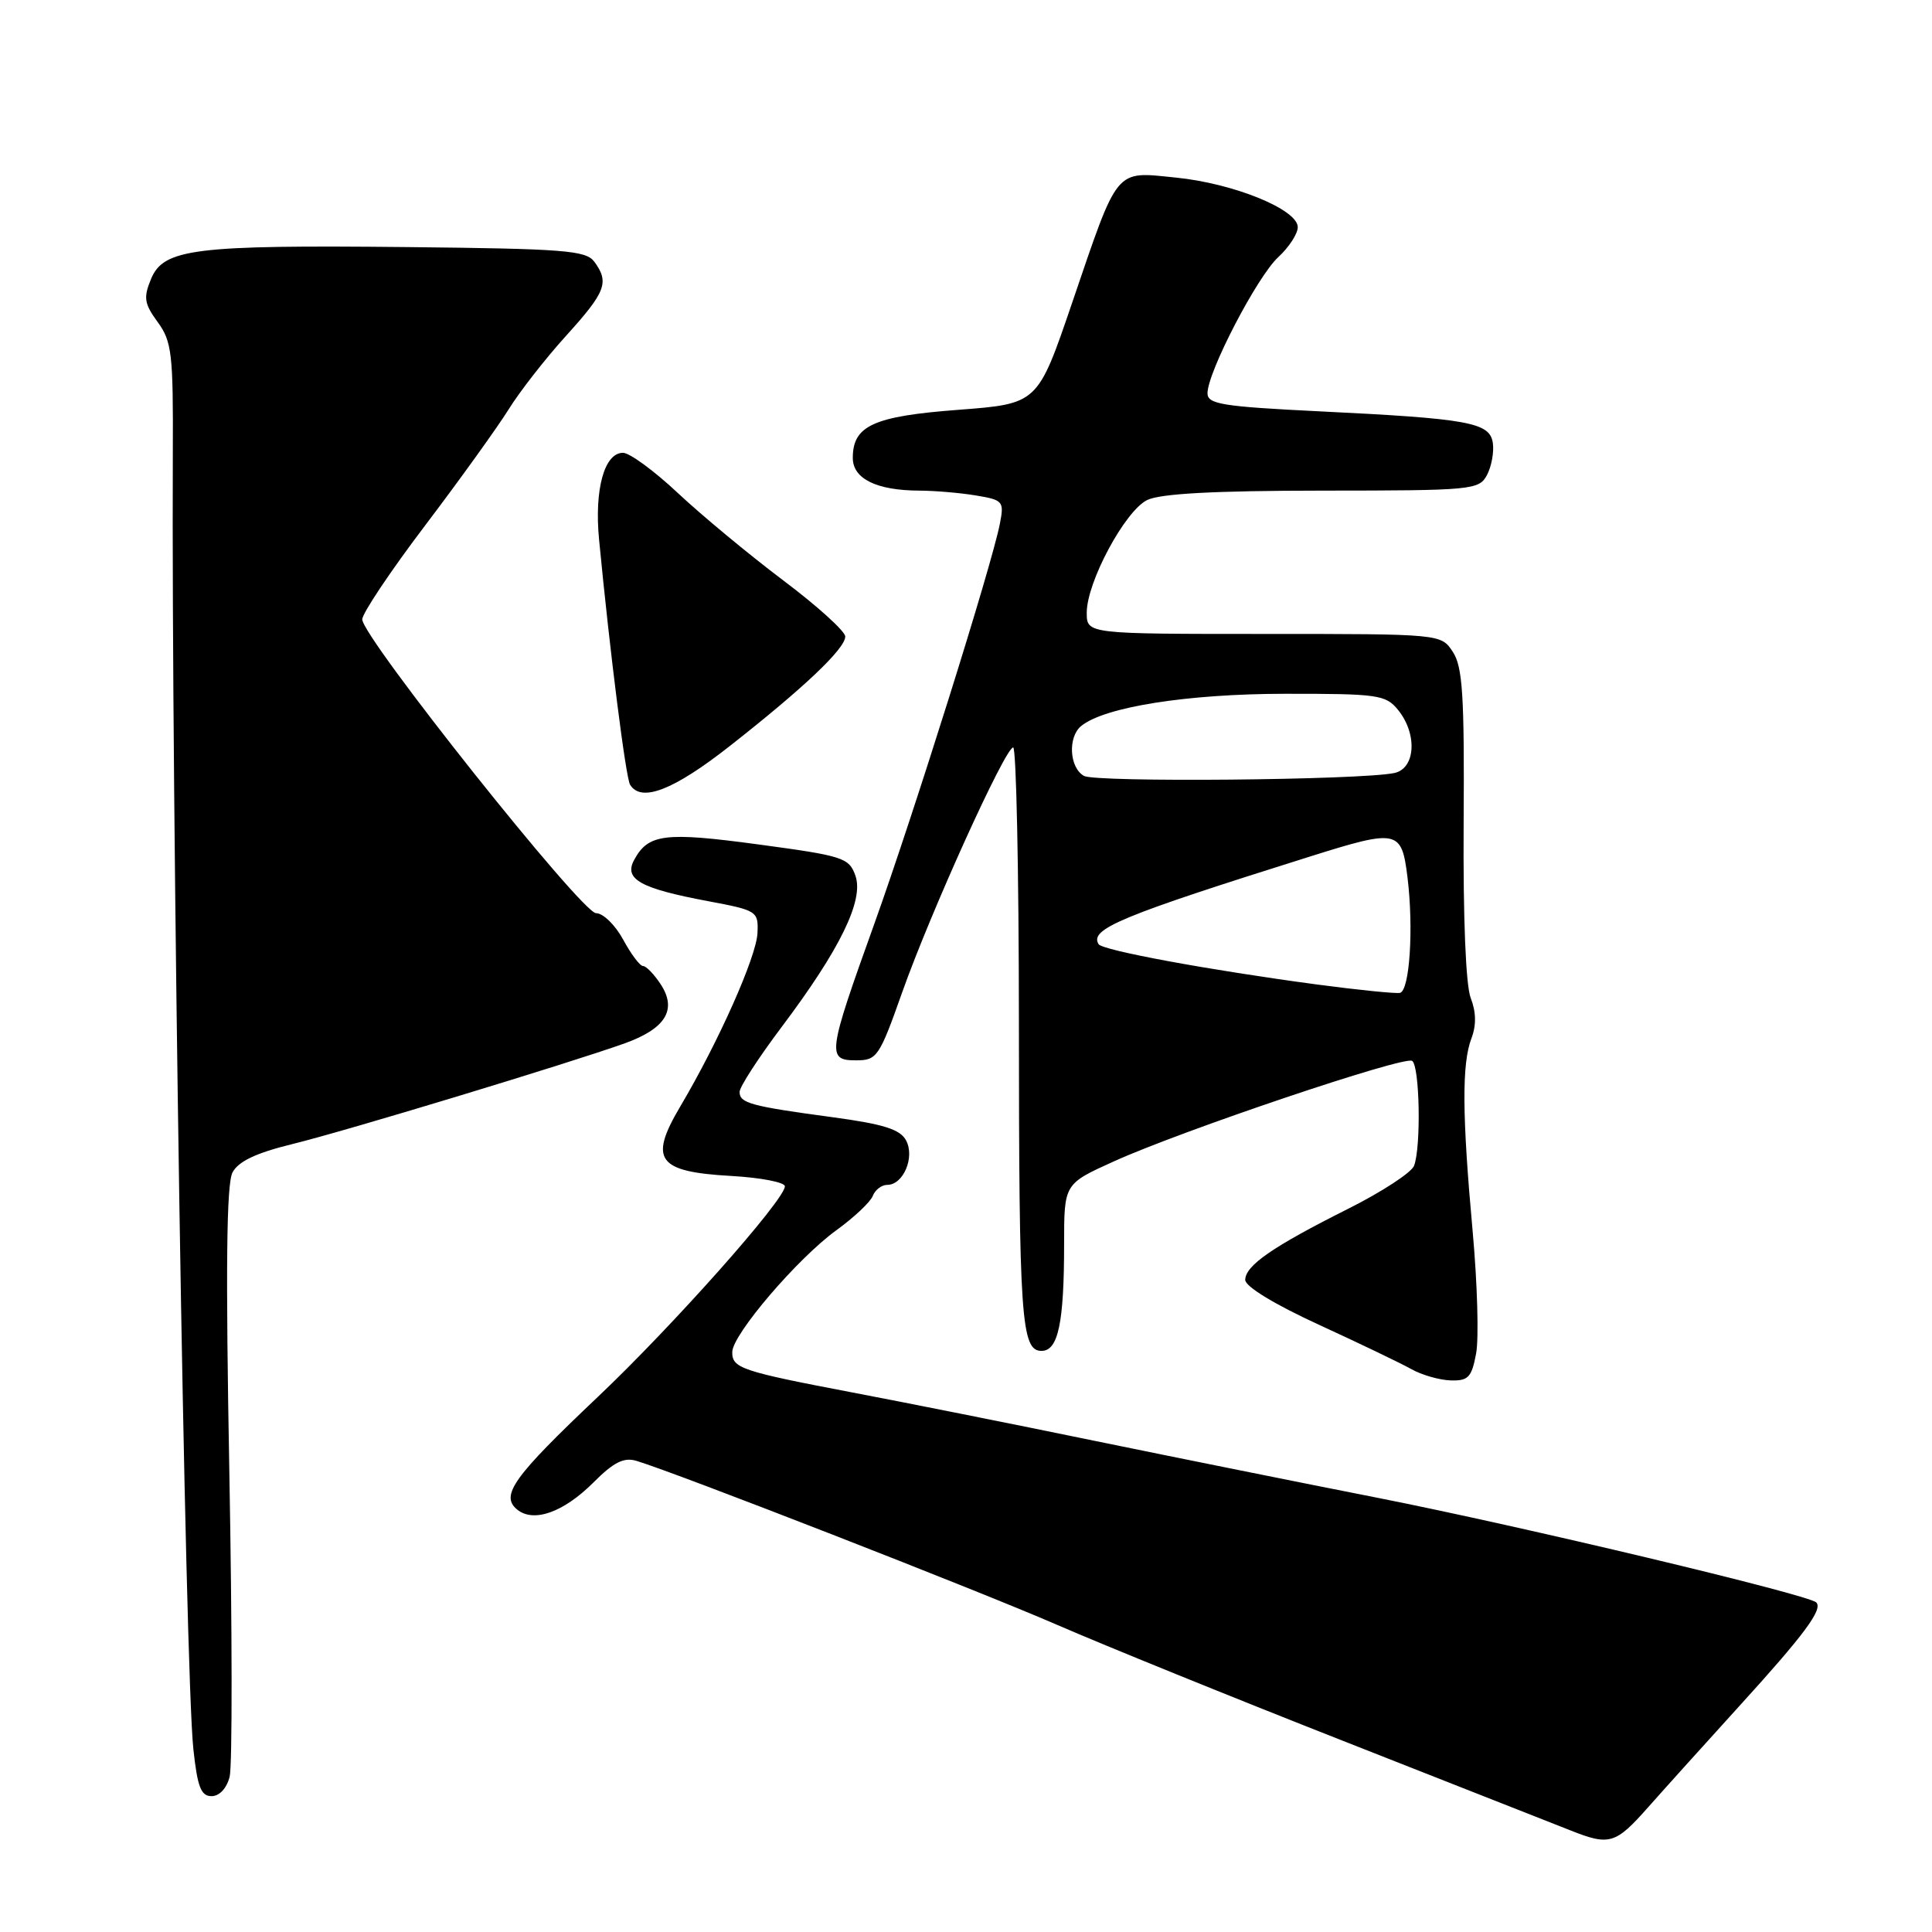 <?xml version="1.0" encoding="UTF-8" standalone="no"?>
<!DOCTYPE svg PUBLIC "-//W3C//DTD SVG 1.1//EN" "http://www.w3.org/Graphics/SVG/1.1/DTD/svg11.dtd" >
<svg xmlns="http://www.w3.org/2000/svg" xmlns:xlink="http://www.w3.org/1999/xlink" version="1.1" viewBox="0 0 256 256">
 <g >
 <path fill="currentColor"
d=" M 218.44 239.41 C 220.67 236.89 226.05 230.93 230.38 226.16 C 239.09 216.59 241.58 213.24 240.66 212.33 C 239.62 211.29 201.52 202.21 182.50 198.46 C 172.60 196.51 155.72 193.11 145.00 190.91 C 134.28 188.70 119.88 185.83 113.00 184.52 C 98.21 181.70 96.99 181.29 97.03 179.14 C 97.06 176.82 105.68 166.74 110.80 163.03 C 113.16 161.32 115.35 159.26 115.65 158.46 C 115.96 157.66 116.82 157.00 117.57 157.00 C 119.70 157.00 121.25 153.33 120.06 151.11 C 119.27 149.64 117.09 148.95 110.27 148.03 C 99.44 146.57 98.00 146.17 98.00 144.68 C 98.00 144.02 100.50 140.17 103.55 136.11 C 111.31 125.80 114.49 119.29 113.35 116.04 C 112.50 113.65 111.76 113.41 100.48 111.89 C 88.03 110.21 85.88 110.49 84.01 113.98 C 82.66 116.50 84.87 117.73 93.83 119.41 C 100.32 120.63 100.50 120.74 100.37 123.63 C 100.24 126.75 95.23 138.02 90.13 146.63 C 85.95 153.69 87.11 155.27 96.89 155.82 C 100.80 156.04 104.00 156.66 104.00 157.19 C 104.00 158.97 89.18 175.66 79.18 185.13 C 68.03 195.69 66.27 198.15 68.51 200.01 C 70.69 201.81 74.66 200.41 78.65 196.42 C 81.31 193.75 82.67 193.07 84.33 193.57 C 89.67 195.18 129.61 210.75 140.00 215.27 C 146.32 218.02 163.43 224.96 178.00 230.69 C 192.57 236.42 206.07 241.73 208.00 242.50 C 213.28 244.61 214.05 244.38 218.44 239.41 Z  M 30.43 235.42 C 30.79 234.00 30.77 215.87 30.39 195.14 C 29.89 168.02 30.01 156.86 30.81 155.35 C 31.60 153.88 33.94 152.77 38.72 151.60 C 45.80 149.87 75.37 140.90 82.80 138.24 C 88.21 136.29 89.74 133.78 87.55 130.43 C 86.67 129.09 85.62 128.00 85.20 128.00 C 84.79 128.00 83.61 126.42 82.57 124.50 C 81.53 122.58 79.92 121.00 78.98 121.00 C 77.09 121.00 48.00 84.44 48.00 82.07 C 48.00 81.27 51.77 75.64 56.38 69.56 C 60.99 63.48 65.94 56.58 67.40 54.24 C 68.85 51.90 72.28 47.50 75.02 44.48 C 80.28 38.67 80.76 37.41 78.75 34.68 C 77.64 33.18 74.78 32.96 54.00 32.74 C 25.70 32.45 21.68 32.95 20.01 36.97 C 18.99 39.45 19.11 40.23 20.89 42.67 C 22.77 45.24 22.96 46.85 22.90 60.00 C 22.69 106.56 24.51 221.18 25.62 231.75 C 26.16 236.78 26.63 238.00 28.03 238.00 C 29.08 238.00 30.04 236.96 30.43 235.42 Z  M 195.59 179.36 C 195.97 177.36 195.76 170.05 195.13 163.11 C 193.73 147.74 193.69 140.94 194.98 137.57 C 195.63 135.85 195.60 134.09 194.88 132.25 C 194.22 130.57 193.86 121.57 193.94 109.13 C 194.05 92.20 193.81 88.36 192.51 86.38 C 190.95 84.00 190.95 84.00 167.48 84.00 C 144.00 84.00 144.00 84.00 144.00 81.18 C 144.00 77.14 149.05 67.72 152.00 66.26 C 153.74 65.41 160.82 65.02 175.21 65.01 C 195.07 65.00 195.98 64.92 197.03 62.95 C 197.63 61.82 197.98 59.91 197.81 58.71 C 197.42 55.97 194.67 55.47 174.75 54.50 C 161.95 53.87 160.00 53.55 160.00 52.11 C 160.00 49.31 166.58 36.65 169.37 34.08 C 170.82 32.74 171.98 30.94 171.96 30.08 C 171.90 27.73 163.43 24.29 155.80 23.53 C 147.65 22.71 148.25 21.97 142.03 40.22 C 137.50 53.50 137.50 53.50 127.03 54.30 C 115.73 55.15 113.00 56.40 113.00 60.68 C 113.00 63.44 116.15 64.99 121.82 65.01 C 123.84 65.02 127.21 65.30 129.30 65.65 C 132.92 66.25 133.07 66.42 132.49 69.39 C 131.43 74.88 121.01 108.05 115.82 122.50 C 109.66 139.65 109.54 140.50 113.43 140.50 C 116.21 140.50 116.51 140.06 119.54 131.50 C 123.30 120.88 133.17 99.10 134.25 99.04 C 134.66 99.02 135.00 115.31 135.01 135.25 C 135.02 174.81 135.31 179.00 138.01 179.00 C 140.22 179.00 141.00 175.29 141.00 164.81 C 141.00 156.87 141.00 156.87 147.57 153.90 C 156.56 149.82 186.02 139.89 187.11 140.57 C 188.12 141.19 188.32 151.99 187.37 154.47 C 187.03 155.37 183.09 157.94 178.62 160.18 C 168.63 165.19 165.00 167.70 165.00 169.60 C 165.00 170.47 168.91 172.85 174.75 175.53 C 180.11 177.99 185.62 180.64 187.00 181.41 C 188.38 182.19 190.72 182.86 192.20 182.91 C 194.55 182.99 195.00 182.51 195.59 179.36 Z  M 96.68 98.87 C 106.53 91.14 112.00 85.95 112.00 84.34 C 112.00 83.65 108.29 80.29 103.75 76.88 C 99.21 73.46 92.95 68.26 89.82 65.33 C 86.70 62.40 83.43 60.00 82.55 60.00 C 80.08 60.00 78.74 64.85 79.38 71.50 C 80.82 86.49 82.92 103.06 83.49 103.98 C 84.96 106.37 89.24 104.71 96.68 98.87 Z  M 174.50 130.45 C 160.16 128.53 146.08 125.93 145.57 125.11 C 144.33 123.11 148.45 121.39 173.50 113.52 C 185.23 109.83 185.72 109.93 186.50 116.25 C 187.33 122.99 186.79 131.28 185.50 131.56 C 184.95 131.68 180.00 131.18 174.50 130.45 Z  M 143.63 102.81 C 141.70 101.73 141.47 97.68 143.25 96.21 C 146.31 93.68 157.32 91.94 170.26 91.93 C 182.61 91.92 183.62 92.06 185.25 94.07 C 187.84 97.26 187.57 101.84 184.75 102.43 C 180.20 103.37 145.20 103.69 143.63 102.81 Z "/>
</g>
</svg>